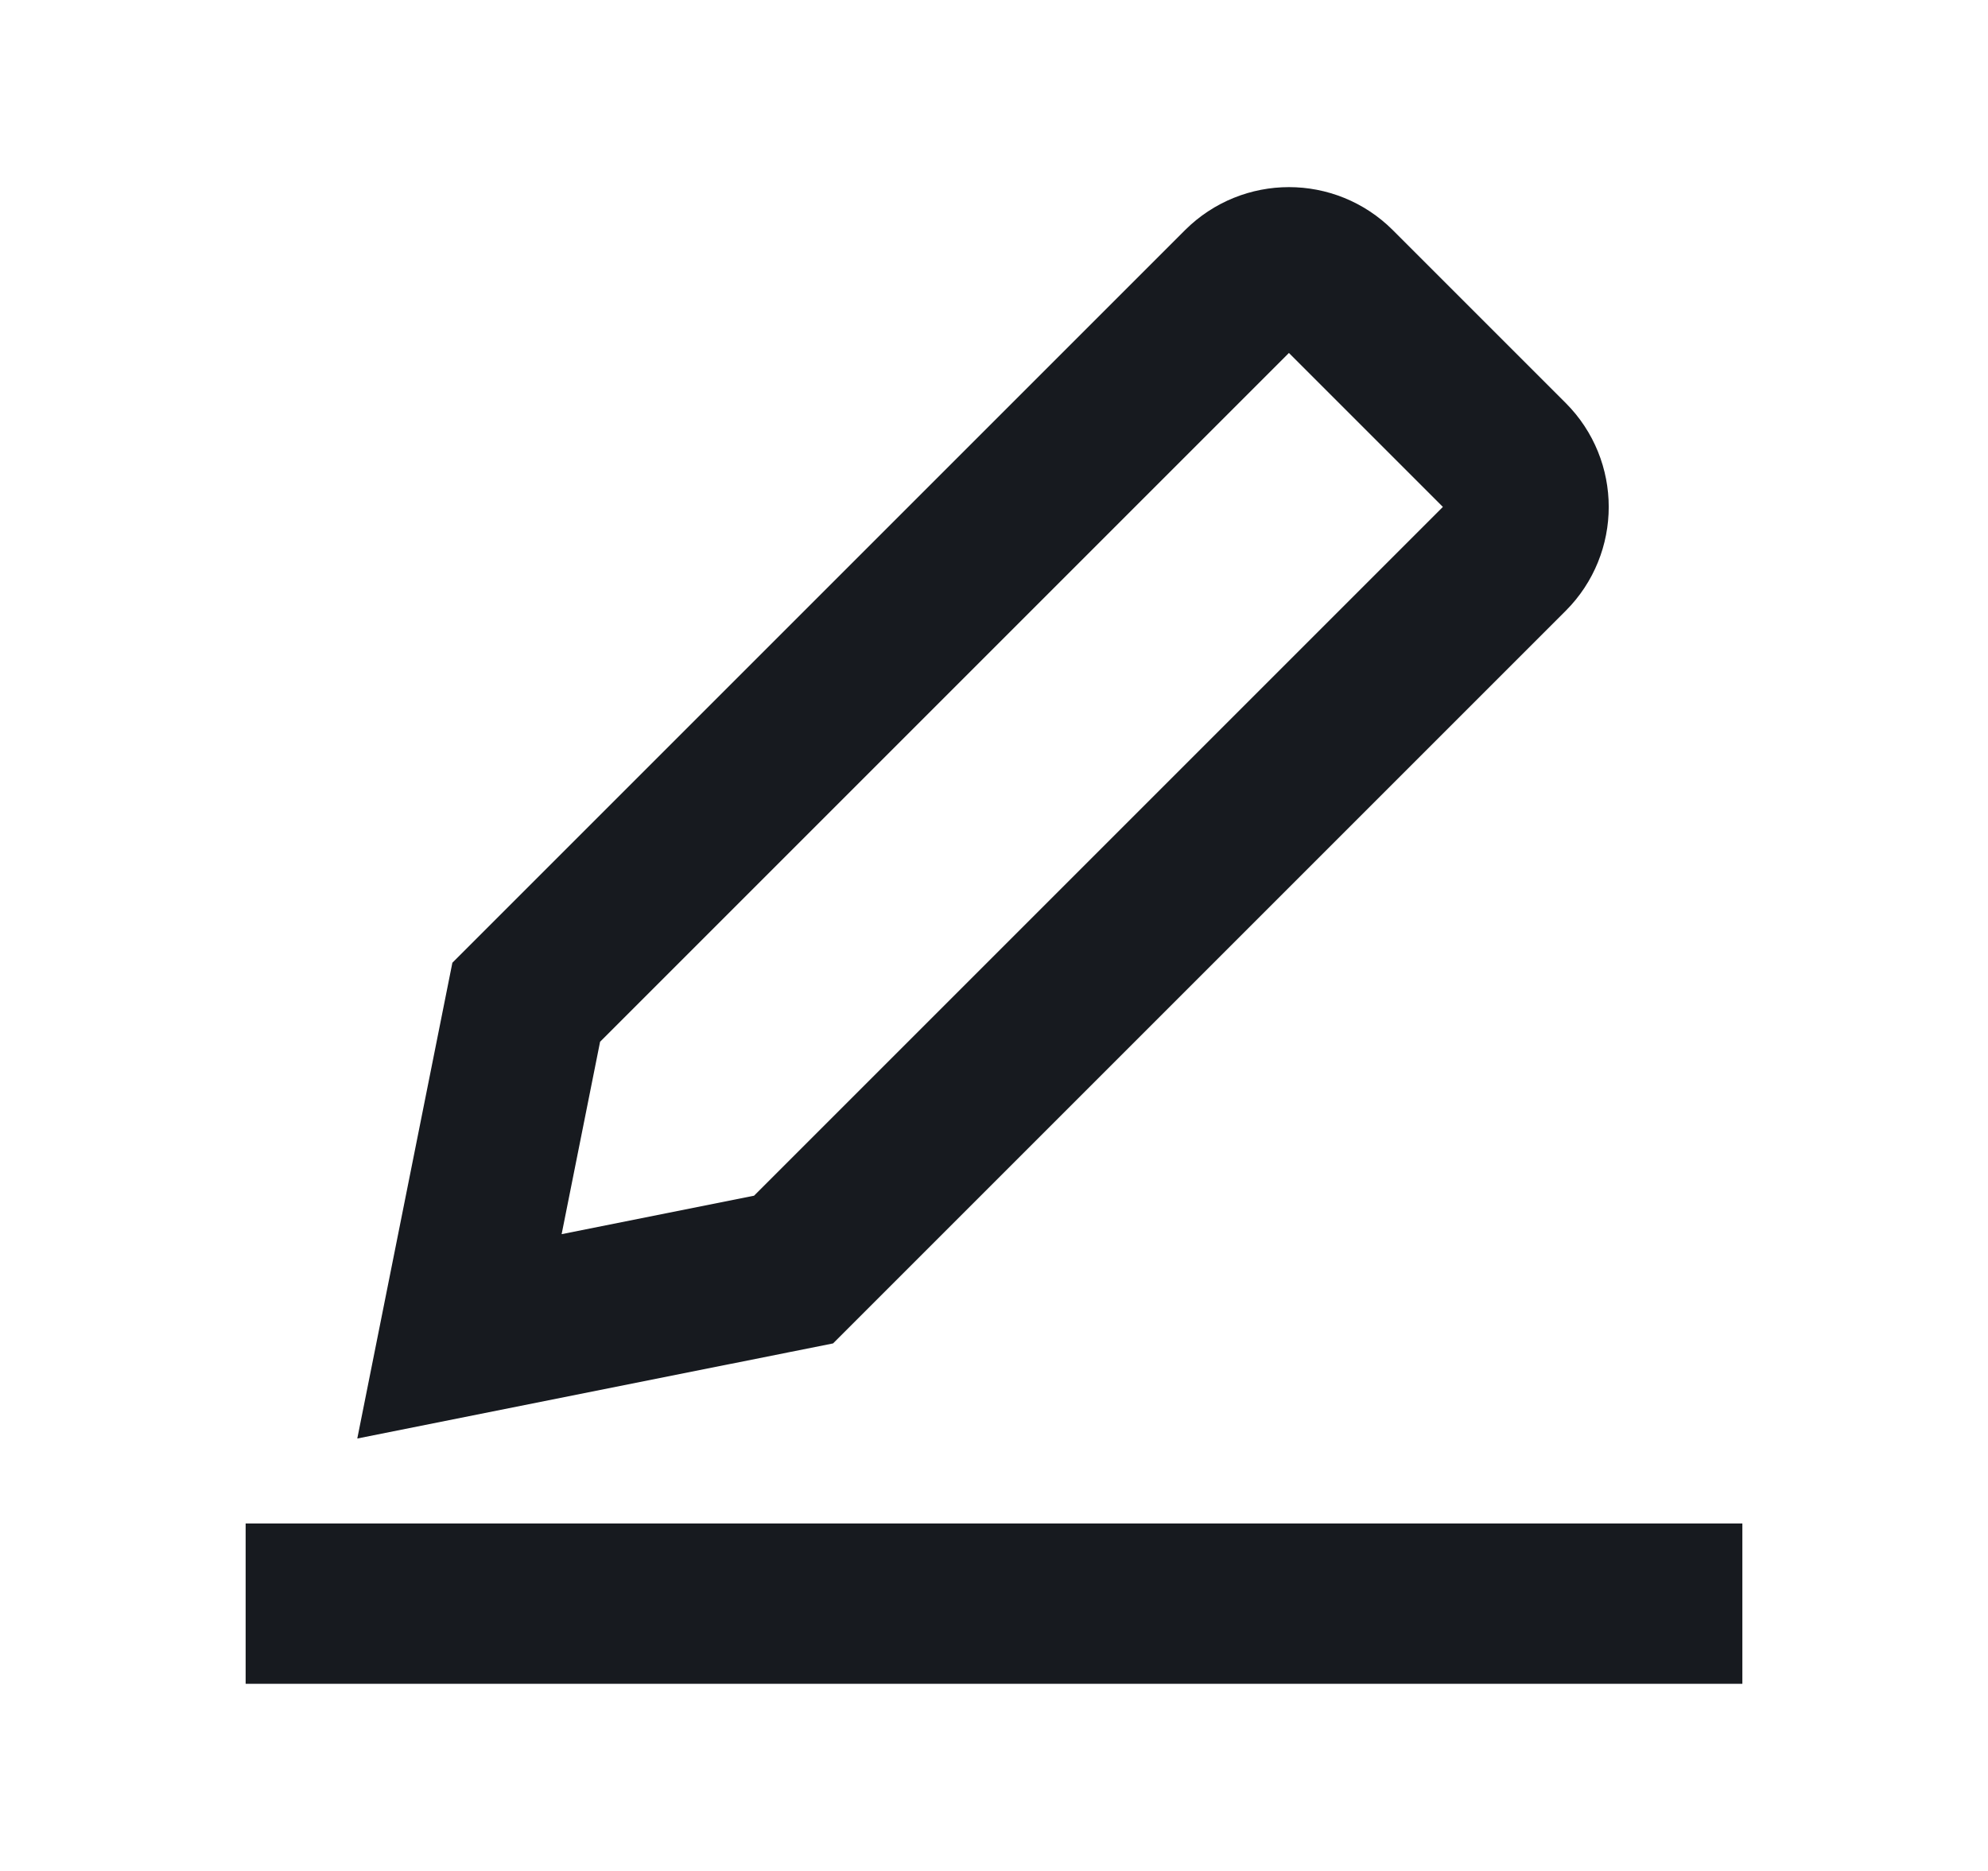 <svg width="17" height="16" viewBox="0 0 17 16" fill="none" xmlns="http://www.w3.org/2000/svg">
<path d="M2.786 13.714L14.214 13.714" stroke="#171A1F" stroke-width="1.371" stroke-miterlimit="10" stroke-linecap="square"/>
<path d="M6.786 10.857L3.929 11.428L4.5 8.571L10.618 2.453C10.842 2.23 11.203 2.23 11.426 2.453L12.904 3.931C13.127 4.154 13.127 4.516 12.904 4.739L6.786 10.857Z" stroke="#171A1F" stroke-width="1.371" stroke-miterlimit="10" stroke-linecap="square"/>
</svg>
